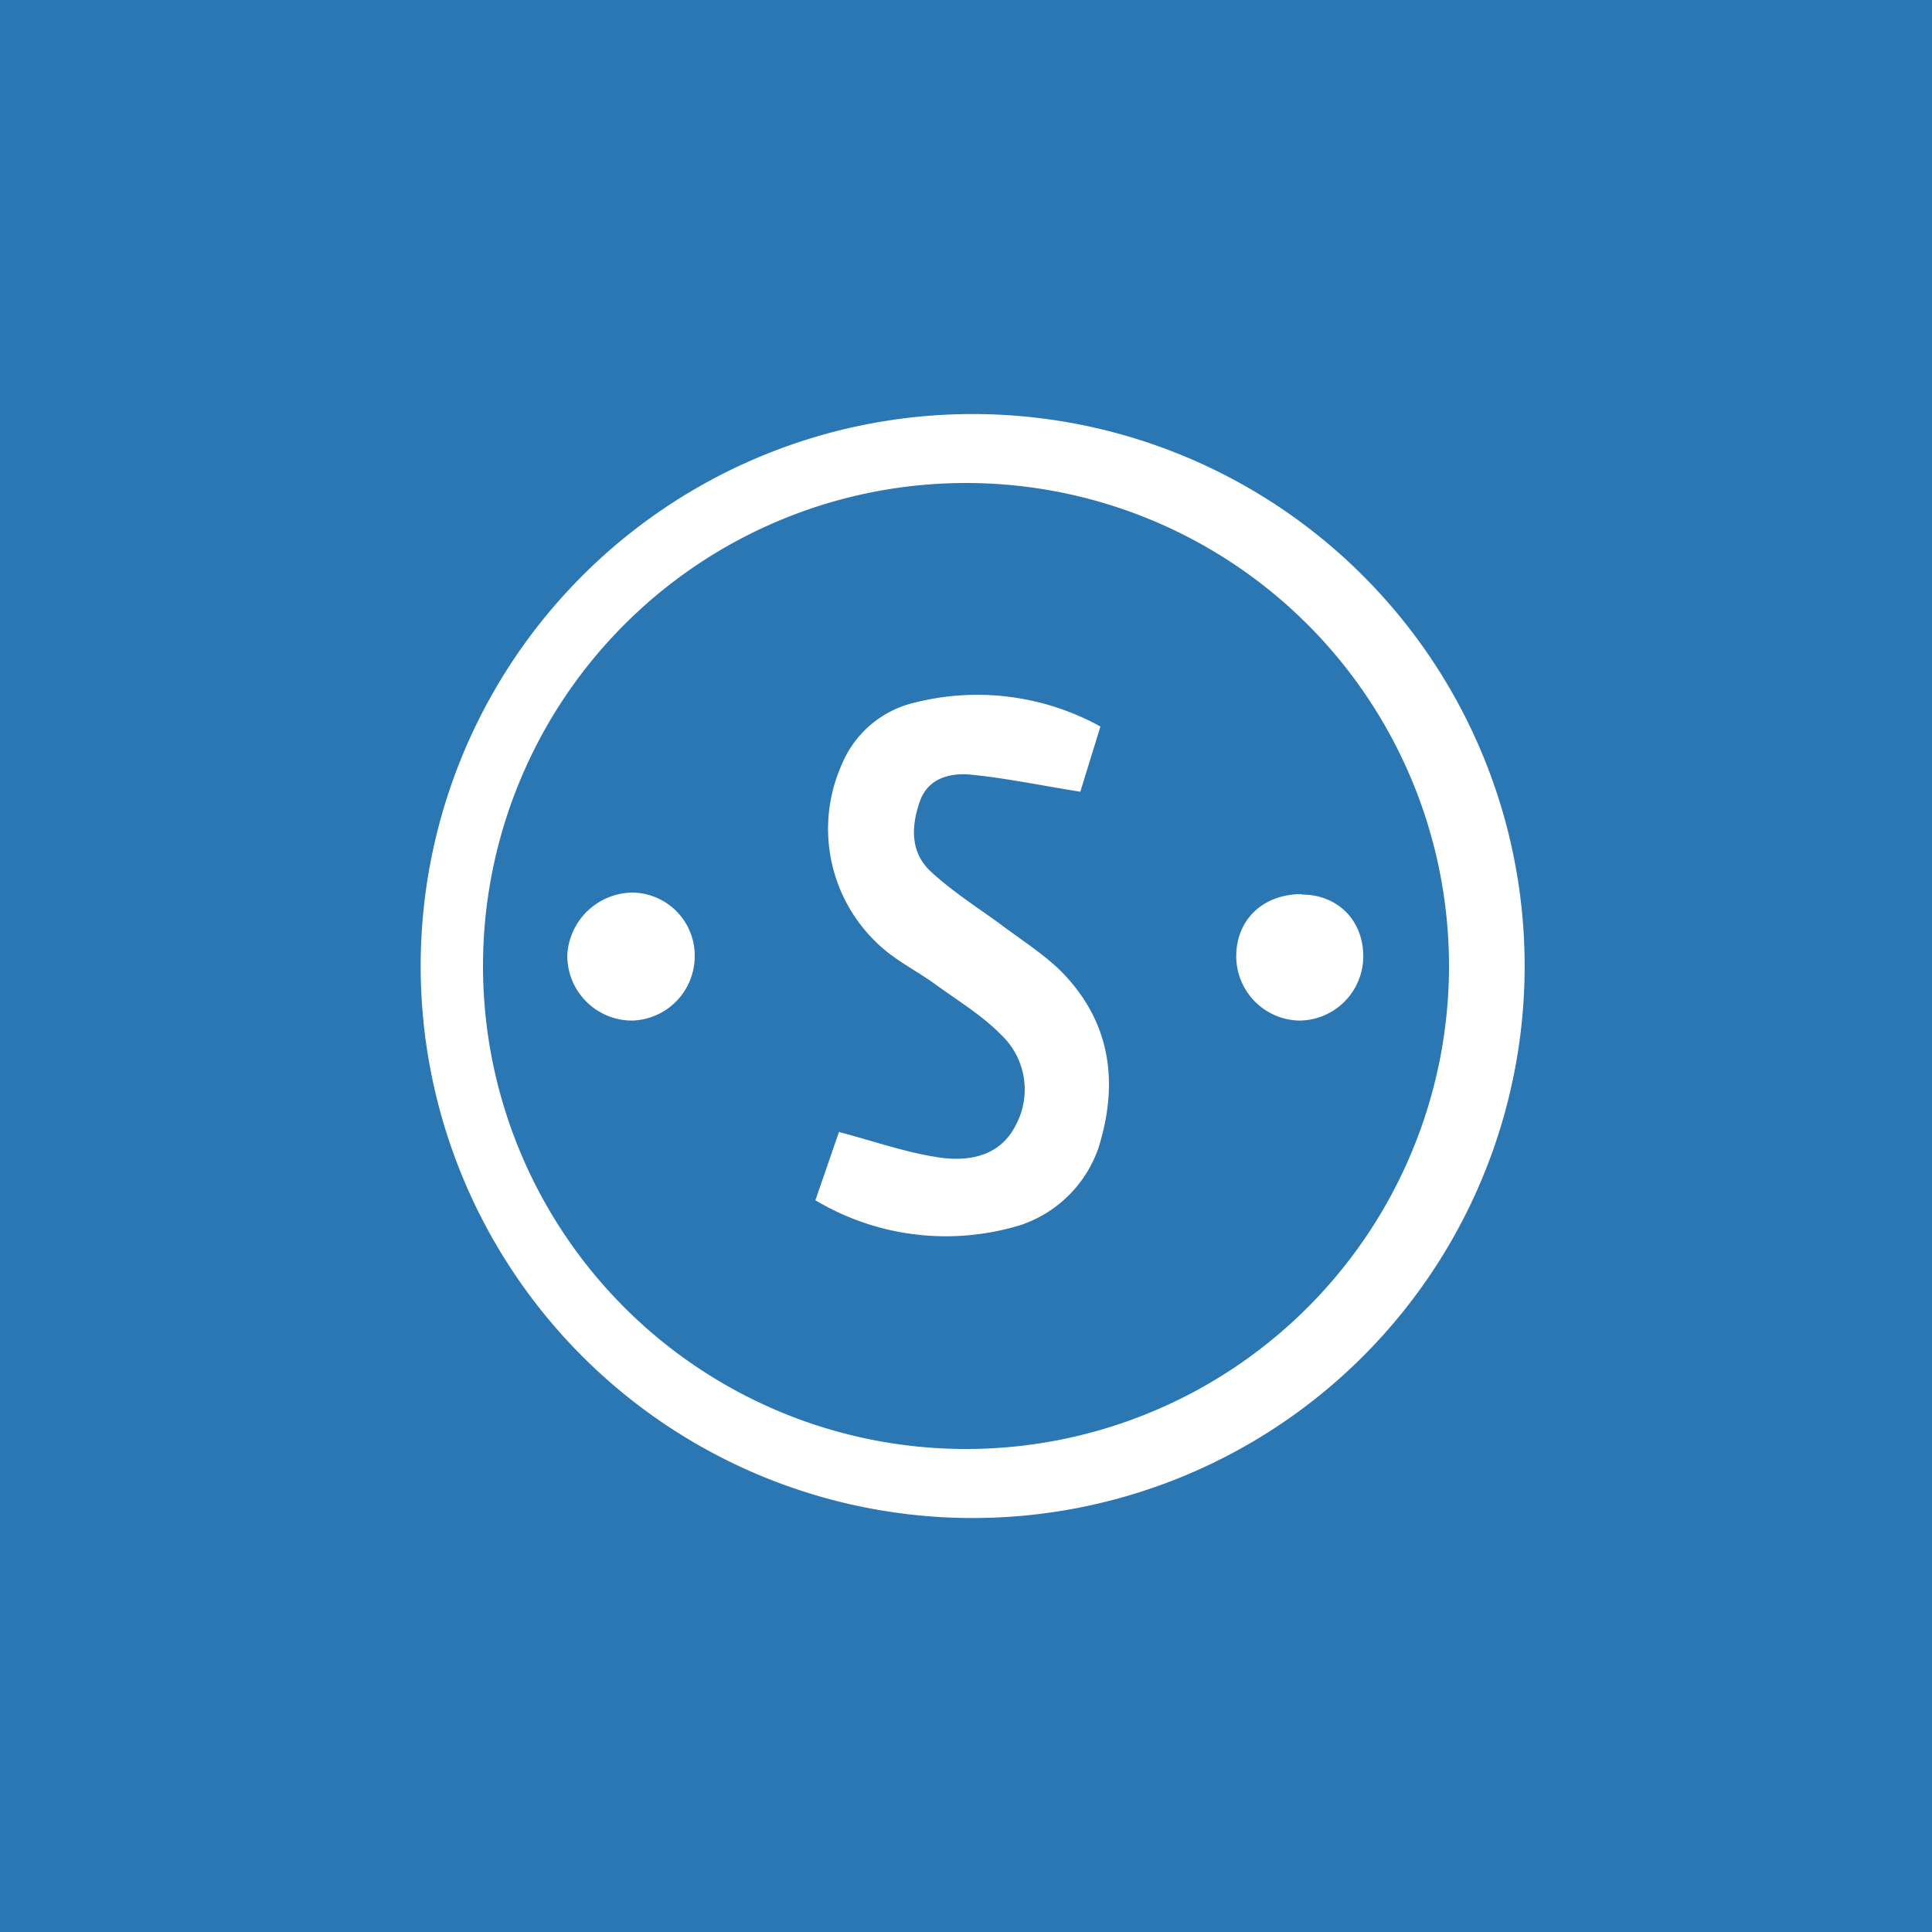 <svg xmlns="http://www.w3.org/2000/svg" width="24" height="24" fill="none" viewBox="0 0 24 24"><rect x="0" y="0" width="24" height="24" fill="#333333" stroke="none"/><g clip-path="url(#a)"><path fill="#2B77B3" d="M0 0h24v24H0z"/><path fill="#fff" d="m13.67 9.025-.25.81c-.474-.075-.916-.168-1.359-.212-.261-.025-.536.044-.636.337-.106.306-.118.624.131.86.262.244.562.437.848.643.262.199.542.374.773.598.617.623.723 1.372.474 2.182a1.54 1.54 0 0 1-.966.973 3.16 3.16 0 0 1-2.556-.306l.293-.848c.43.113.816.25 1.215.312.38.062.78 0 .979-.393a.935.935 0 0 0-.175-1.122c-.237-.243-.536-.424-.81-.623-.187-.137-.399-.25-.58-.387a1.96 1.96 0 0 1-.592-2.357 1.3 1.3 0 0 1 .916-.767 3.17 3.17 0 0 1 2.295.3M8.63 11.886a.8.8 0 0 1-.785.792.806.806 0 0 1-.798-.81.82.82 0 0 1 .81-.78.783.783 0 0 1 .773.798m7.545-.773c.436 0 .754.312.76.755a.8.8 0 0 1-.798.81.8.8 0 0 1-.78-.798c0-.455.331-.773.812-.773z"/><path fill="#fff" fill-rule="evenodd" d="M12 18a6 6 0 1 0 0-12 6 6 0 0 0 0 12m0 .857a6.857 6.857 0 1 0 0-13.713 6.857 6.857 0 0 0 0 13.713" clip-rule="evenodd"/></g><defs><clipPath id="a"><path fill="#fff" d="M0 0h24v24H0z"/></clipPath></defs></svg>
